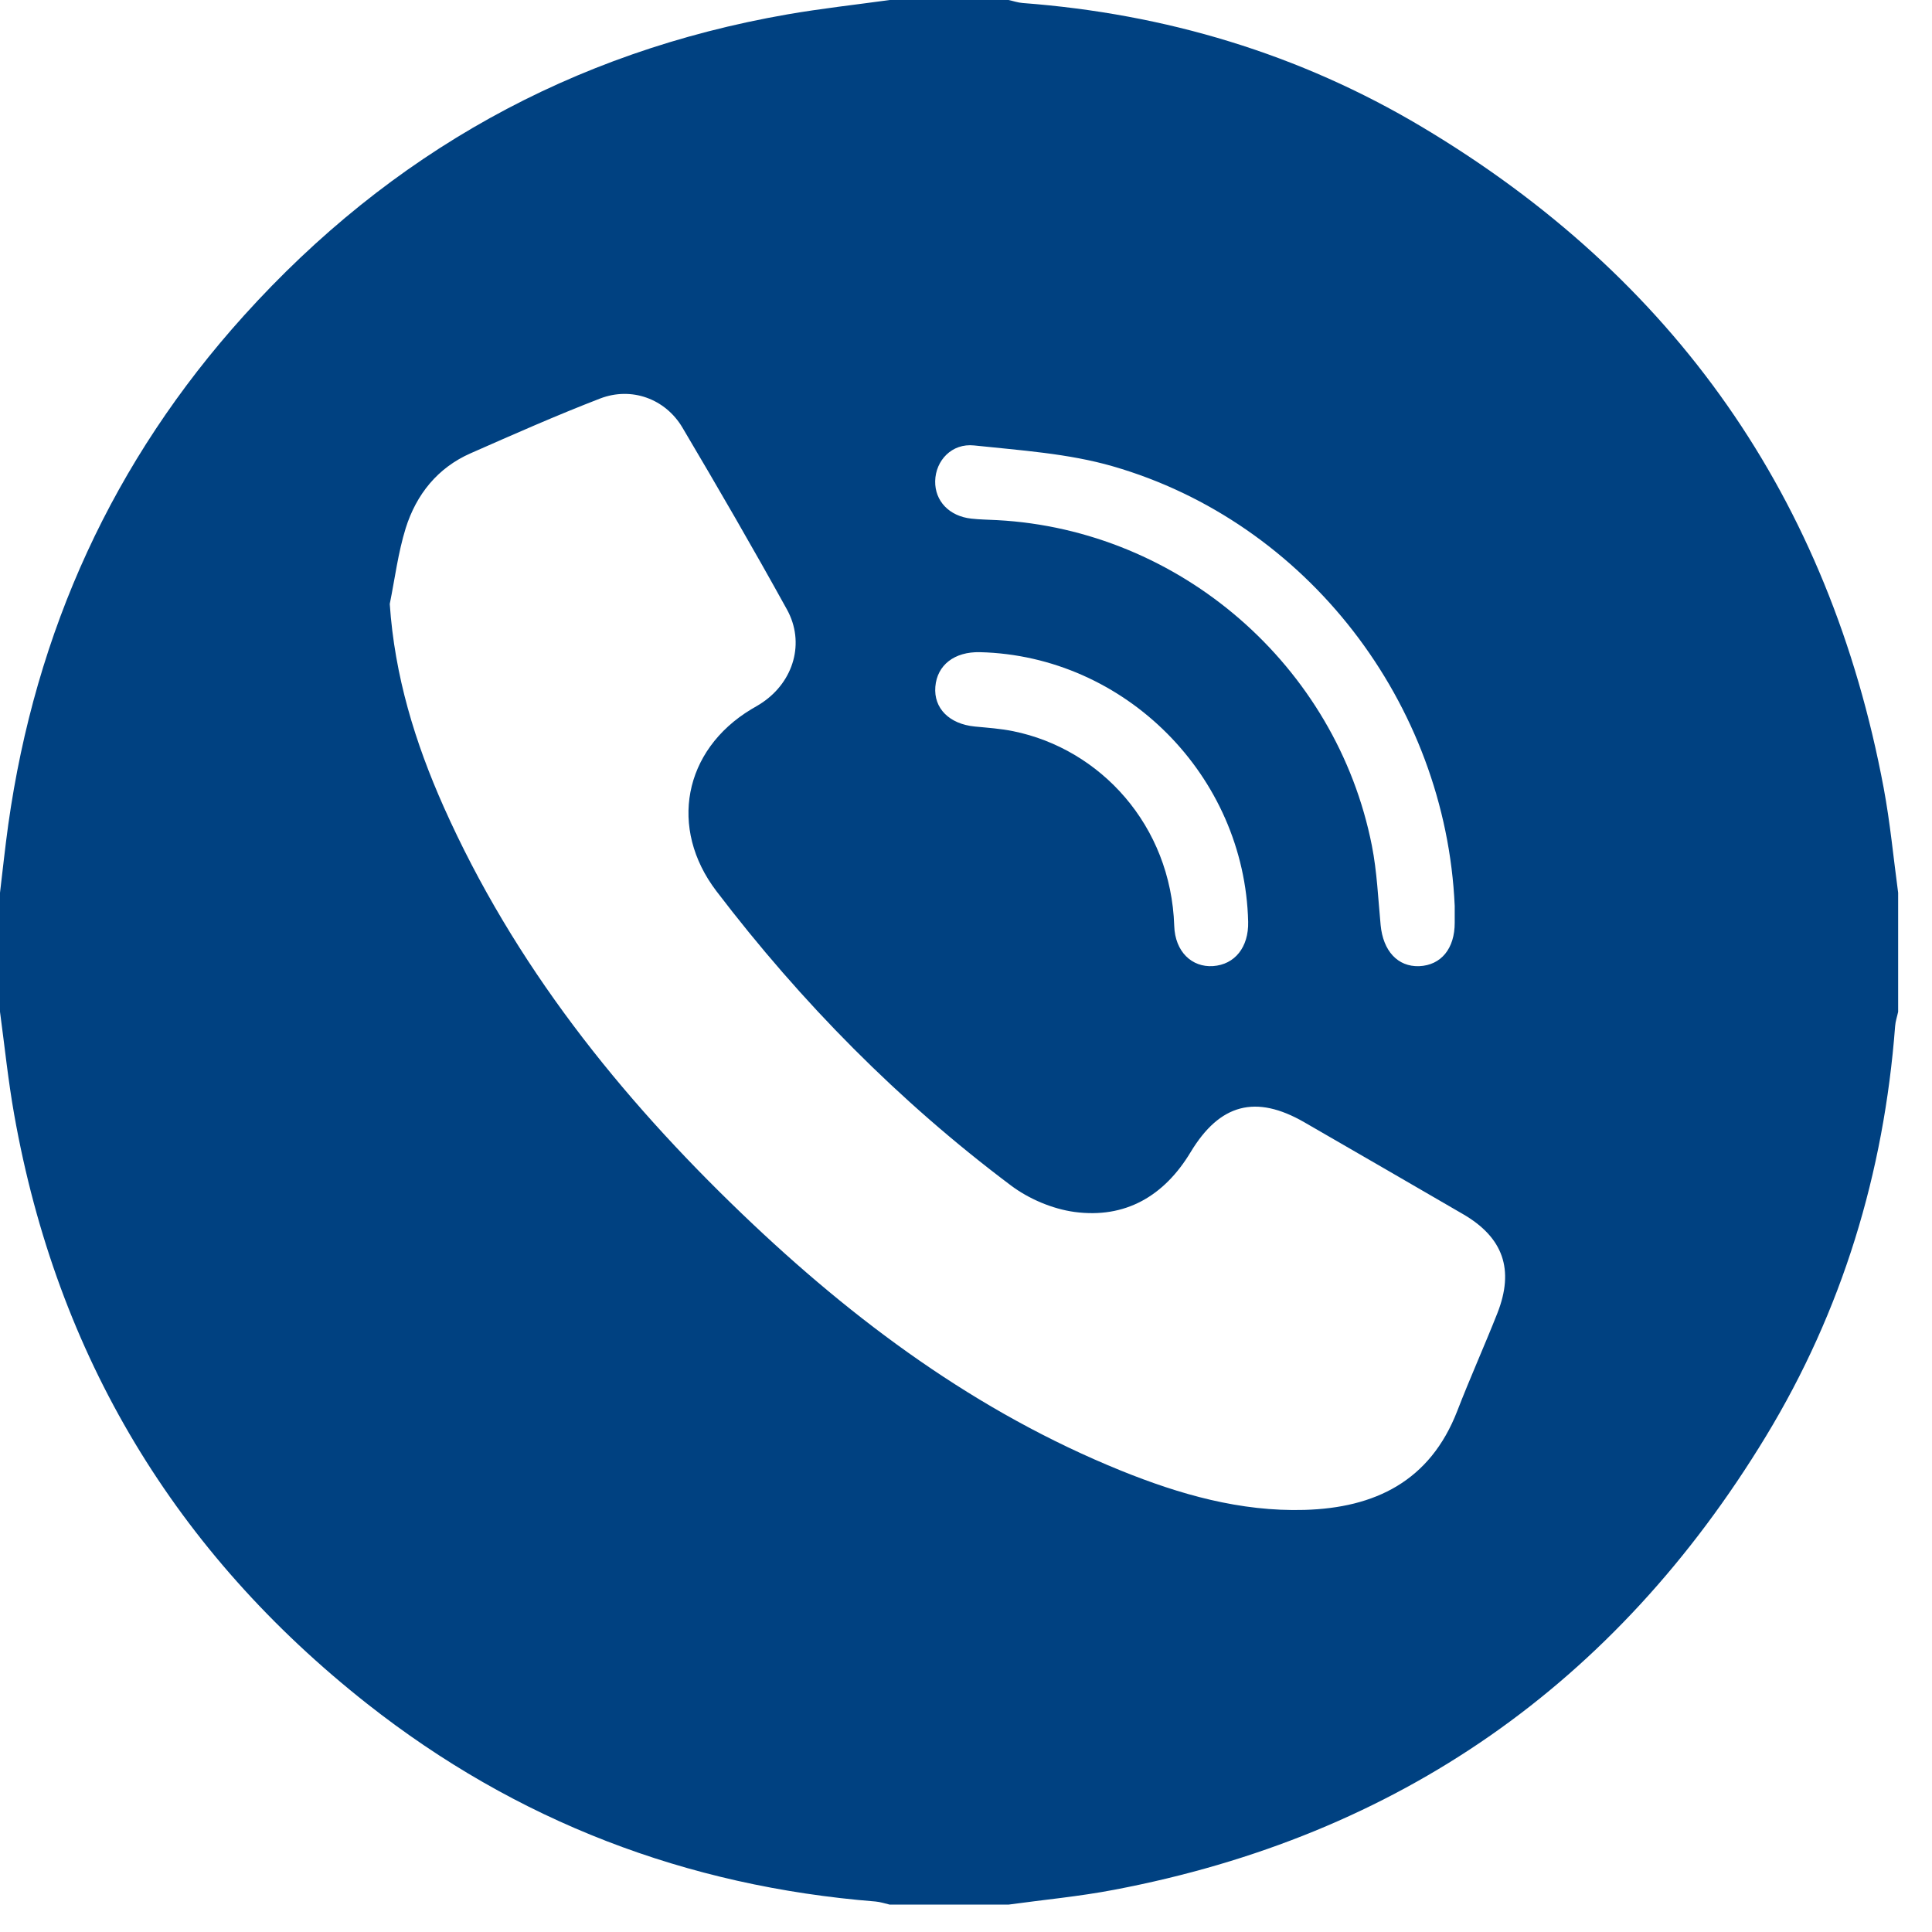 <svg width="23" height="23" viewBox="0 0 23 23" fill="none" xmlns="http://www.w3.org/2000/svg">
<path d="M22.425 9.382C21.778 5.928 19.935 3.306 16.931 1.513C15.468 0.64 13.873 0.164 12.176 0.036C12.119 0.032 12.063 0.012 12.006 0C11.535 0 11.064 0 10.593 0C10.187 0.056 9.779 0.101 9.375 0.171C6.806 0.618 4.649 1.824 2.904 3.757C1.346 5.483 0.422 7.514 0.098 9.819C0.061 10.088 0.032 10.358 0 10.628C0 11.101 0 11.573 0 12.045C0.055 12.453 0.097 12.864 0.169 13.269C0.679 16.143 2.089 18.483 4.372 20.284C6.146 21.682 8.172 22.457 10.423 22.637C10.48 22.642 10.536 22.661 10.592 22.674C11.063 22.674 11.534 22.674 12.005 22.674C12.425 22.616 12.85 22.577 13.266 22.497C16.648 21.854 19.233 20.045 21.021 17.102C21.931 15.604 22.428 13.966 22.561 12.216C22.565 12.159 22.585 12.102 22.597 12.045C22.597 11.573 22.597 11.101 22.597 10.628C22.541 10.213 22.502 9.794 22.425 9.382ZM11.598 5.303C12.151 5.362 12.717 5.398 13.247 5.551C15.559 6.218 17.211 8.37 17.318 10.785C17.318 10.851 17.318 10.918 17.318 10.984C17.319 11.292 17.156 11.491 16.895 11.502C16.639 11.511 16.465 11.32 16.436 11.012C16.406 10.697 16.393 10.377 16.332 10.068C15.909 7.922 14.045 6.308 11.871 6.192C11.768 6.186 11.665 6.186 11.562 6.174C11.3 6.145 11.129 5.964 11.133 5.728C11.138 5.482 11.331 5.274 11.598 5.303ZM11.135 8.176C11.156 7.917 11.362 7.757 11.666 7.764C13.395 7.806 14.818 9.236 14.859 10.974C14.866 11.275 14.701 11.483 14.441 11.501C14.189 11.518 13.989 11.33 13.979 11.023C13.94 9.822 13.096 8.915 12.063 8.705C11.913 8.674 11.758 8.664 11.604 8.649C11.301 8.619 11.114 8.432 11.135 8.176ZM17.826 15.633C17.672 16.023 17.499 16.407 17.348 16.798C17.024 17.634 16.368 17.951 15.53 17.975C14.766 17.997 14.046 17.791 13.346 17.508C11.629 16.812 10.168 15.729 8.841 14.457C7.373 13.05 6.118 11.48 5.282 9.605C4.941 8.839 4.698 8.047 4.64 7.19C4.701 6.888 4.739 6.58 4.83 6.287C4.956 5.887 5.209 5.569 5.603 5.396C6.114 5.171 6.624 4.945 7.145 4.744C7.517 4.601 7.92 4.746 8.124 5.09C8.548 5.806 8.966 6.527 9.368 7.255C9.586 7.649 9.449 8.112 9.075 8.364C9.033 8.393 8.987 8.418 8.943 8.444C8.136 8.931 7.959 9.861 8.529 10.609C9.54 11.935 10.702 13.112 12.034 14.112C12.248 14.273 12.529 14.392 12.792 14.428C13.396 14.509 13.859 14.239 14.174 13.716C14.521 13.14 14.949 13.027 15.527 13.36C16.157 13.724 16.788 14.088 17.417 14.454C17.896 14.732 18.03 15.114 17.826 15.633Z" fill="#004181"/>
</svg>
